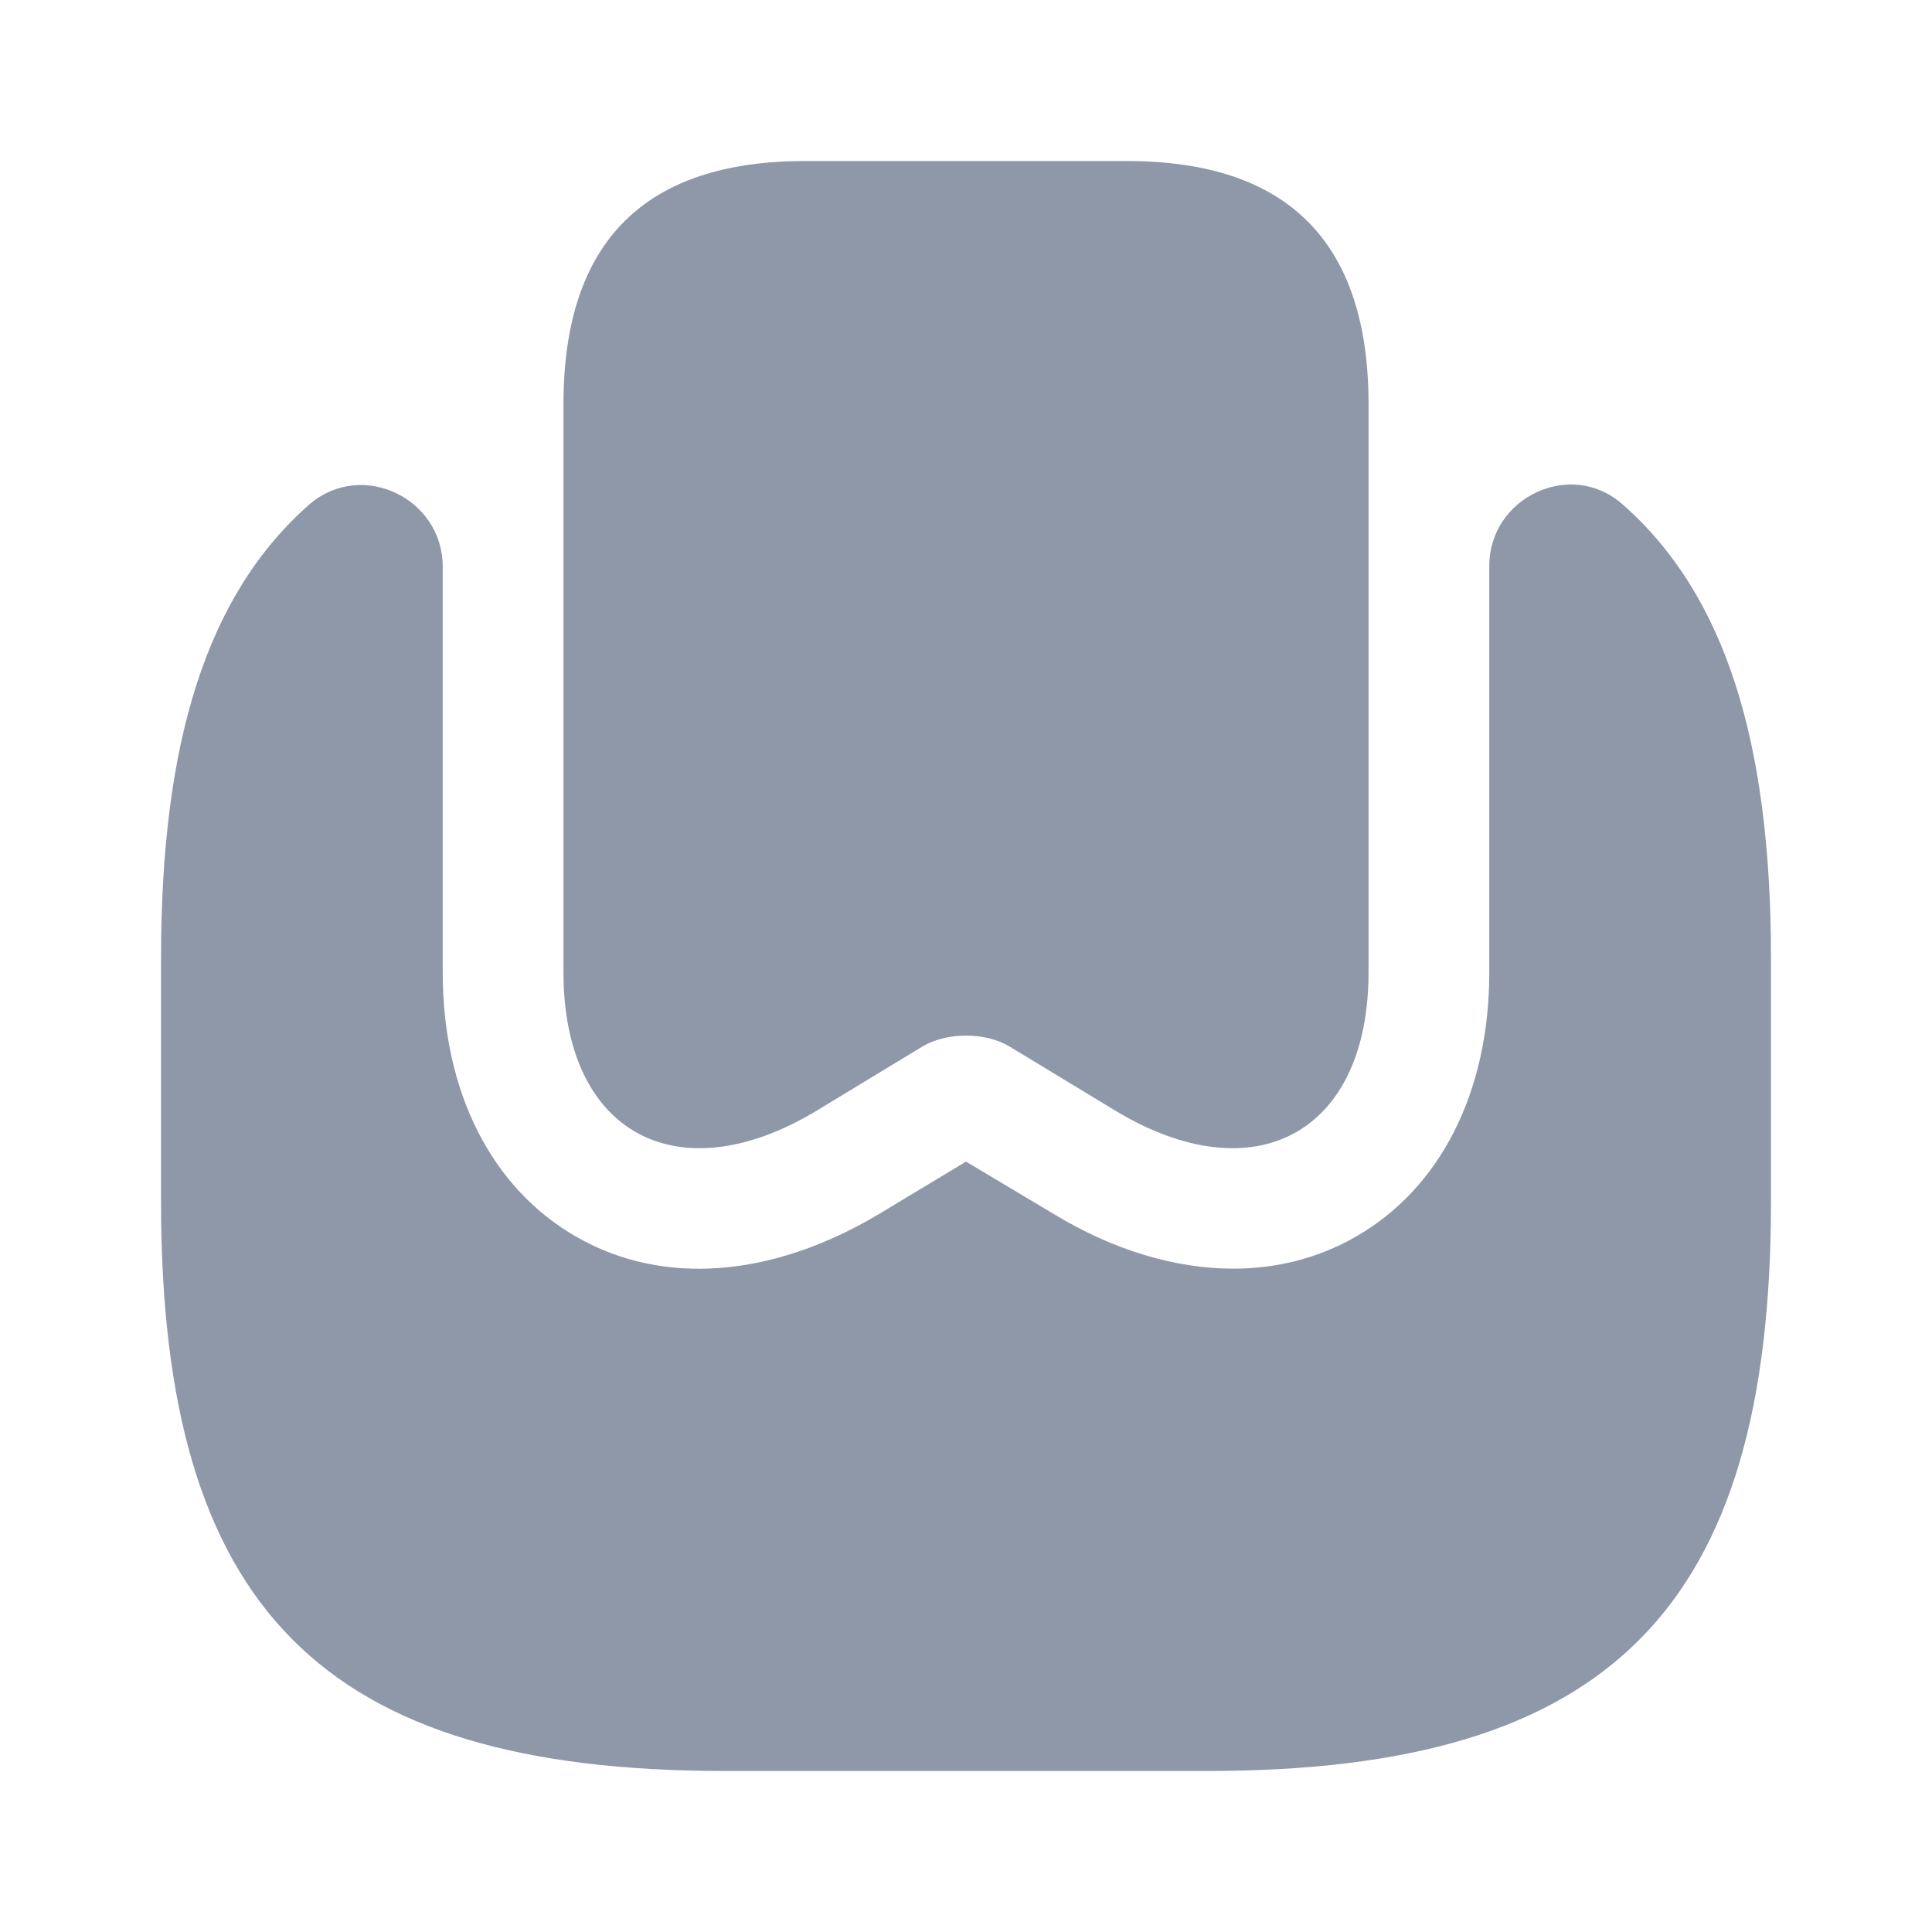 <svg width="20" height="20" viewBox="0 0 20 20" fill="none" xmlns="http://www.w3.org/2000/svg">
<path d="M14.167 4.133V10.067C14.167 11.725 12.992 12.367 11.55 11.5L10.45 10.833C10.2 10.683 9.8 10.683 9.55 10.833L8.45 11.5C7.008 12.367 5.833 11.725 5.833 10.067V4.158C5.842 2.5 6.675 1.667 8.333 1.667H11.667C13.317 1.667 14.15 2.492 14.167 4.133Z" fill="#8E98A8"/>
<path d="M18.333 9.917V12.442C18.333 16.65 16.667 18.333 12.5 18.333H7.5C3.333 18.333 1.667 16.65 1.667 12.442V9.917C1.667 7.675 2.142 6.15 3.208 5.217C3.75 4.758 4.583 5.158 4.583 5.867V10.067C4.583 11.308 5.092 12.308 5.975 12.808C6.867 13.317 8 13.225 9.1 12.567L10 12.025L10.908 12.567C11.525 12.942 12.167 13.133 12.767 13.133C13.217 13.133 13.642 13.025 14.025 12.808C14.908 12.308 15.417 11.308 15.417 10.067V5.858C15.417 5.15 16.258 4.75 16.792 5.217C17.858 6.15 18.333 7.675 18.333 9.917Z" fill="#8E98A8"/>
</svg>
